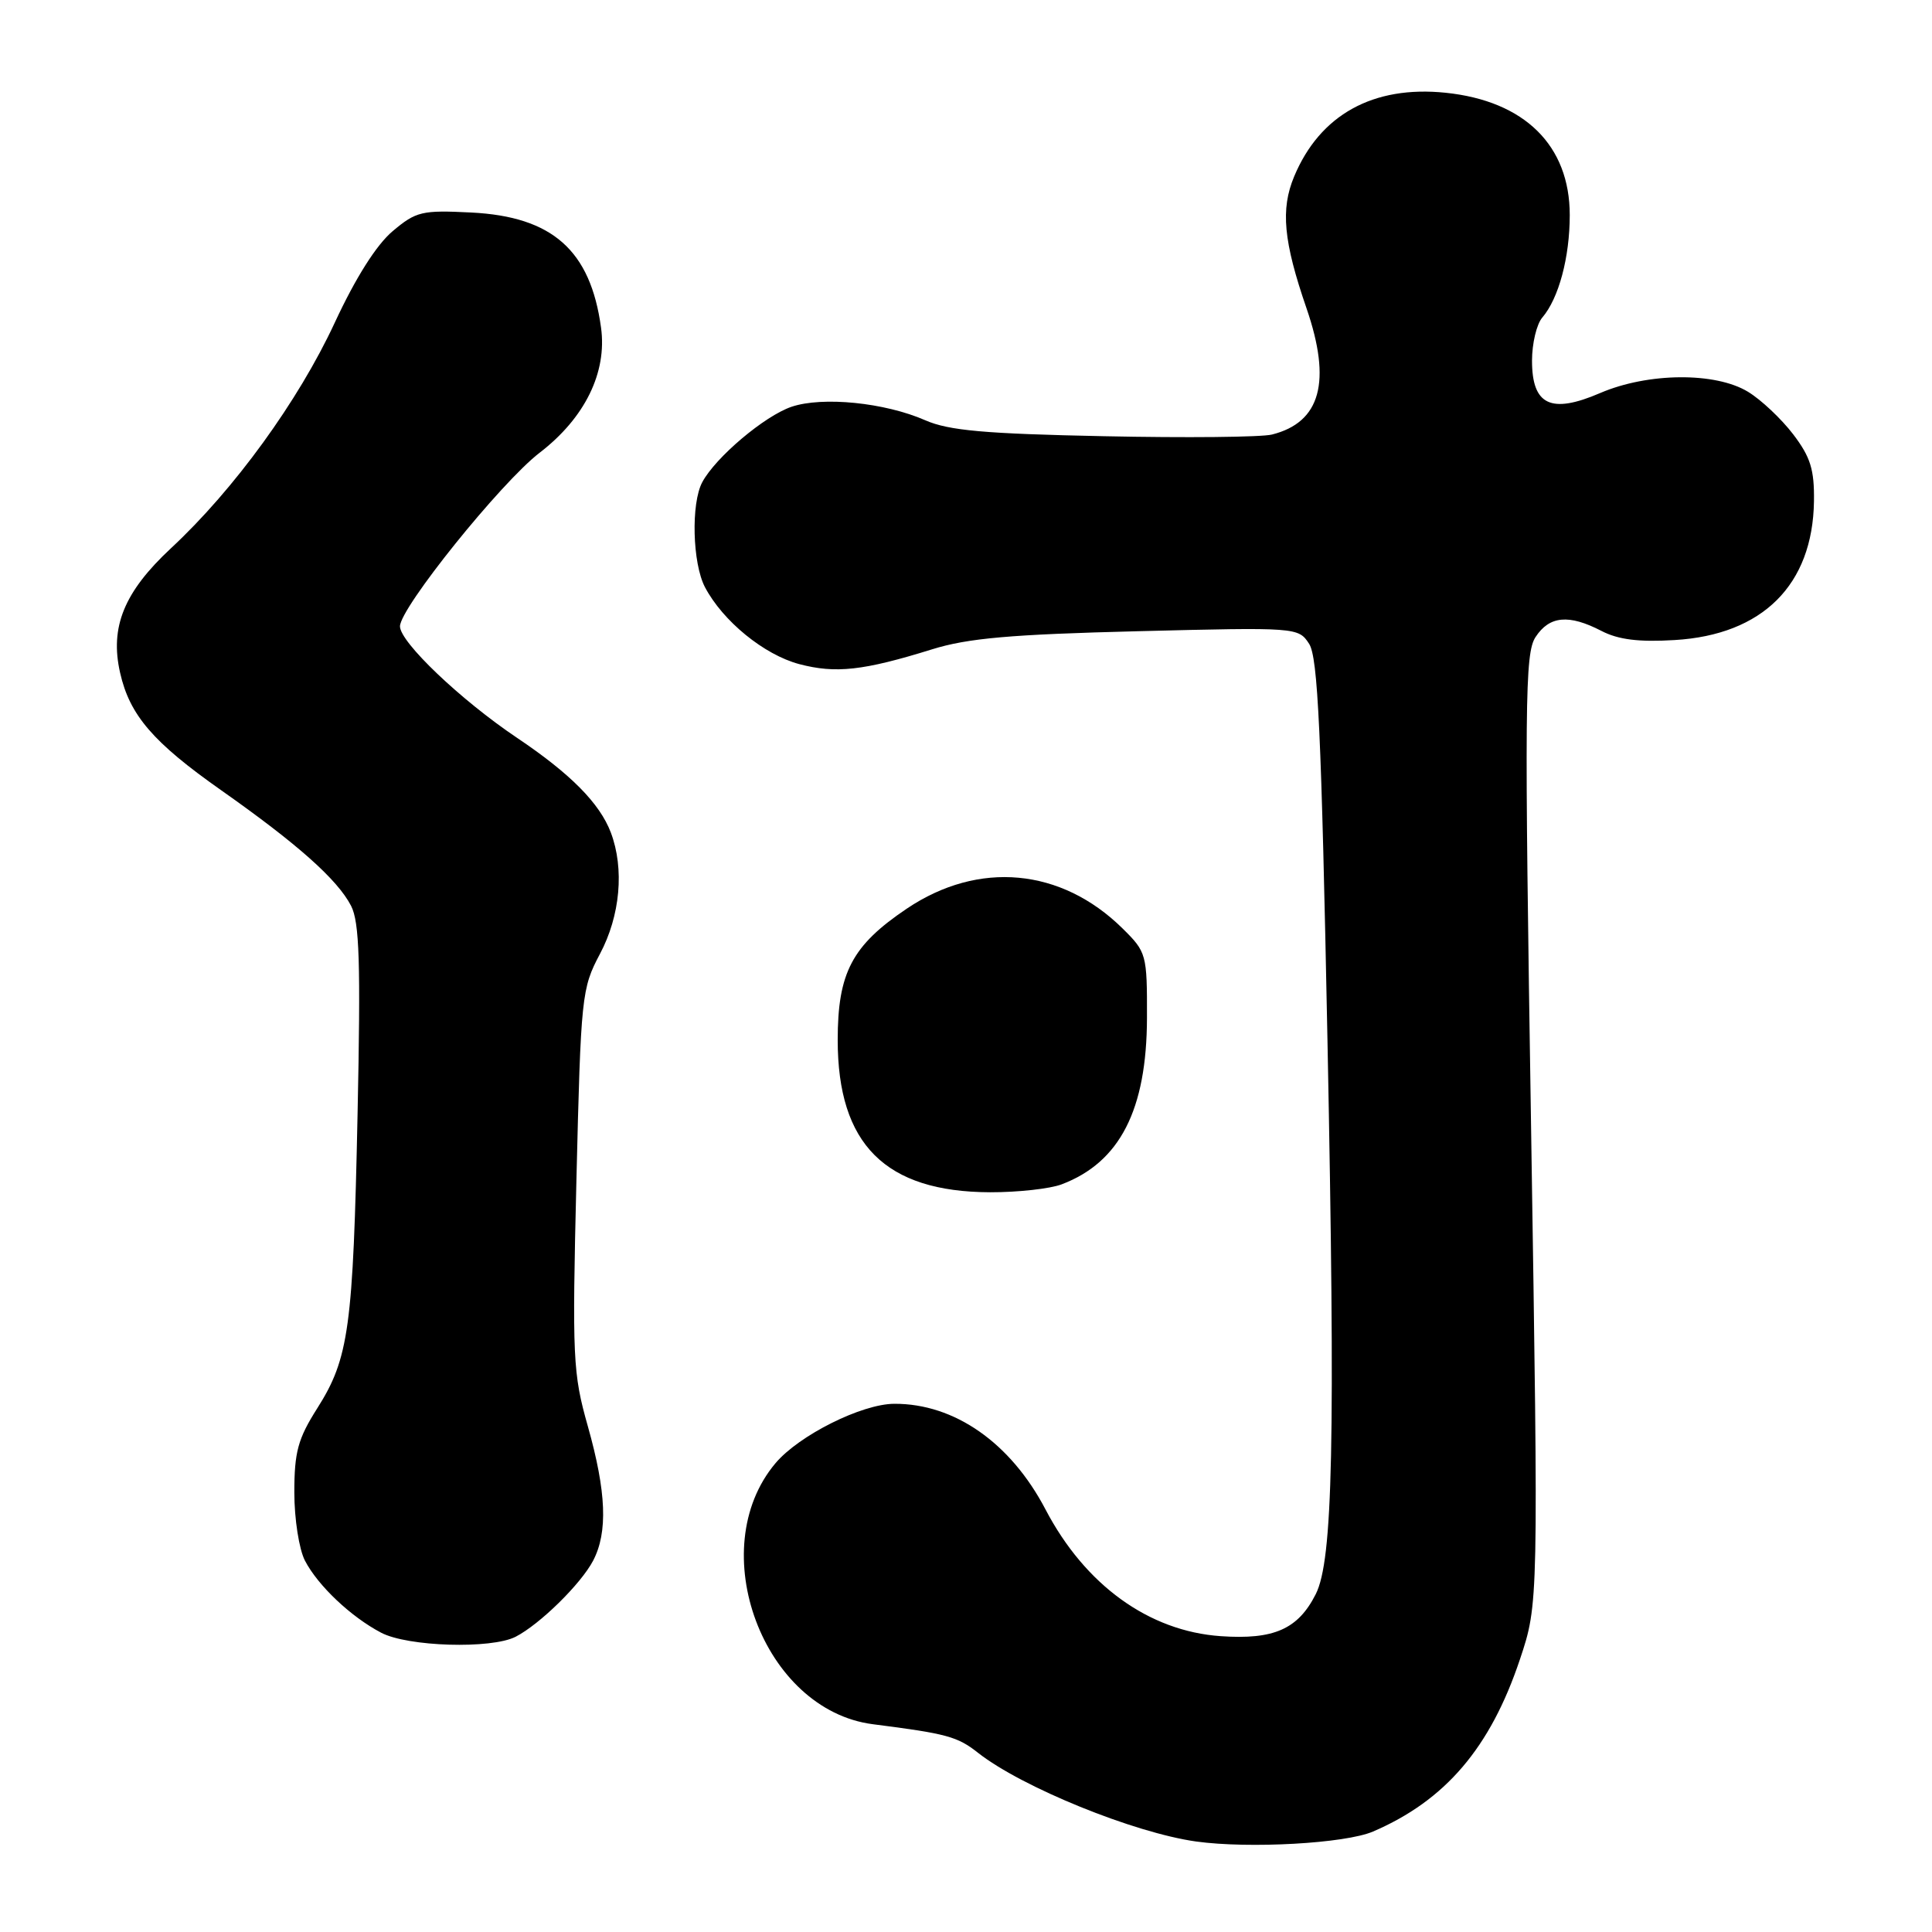<?xml version="1.0" encoding="UTF-8" standalone="no"?>
<!DOCTYPE svg PUBLIC "-//W3C//DTD SVG 1.1//EN" "http://www.w3.org/Graphics/SVG/1.1/DTD/svg11.dtd" >
<svg xmlns="http://www.w3.org/2000/svg" xmlns:xlink="http://www.w3.org/1999/xlink" version="1.1" viewBox="0 0 256 256">
 <g >
 <path fill="currentColor"
d=" M 181.93 242.69 C 191.52 238.57 197.48 231.59 201.40 219.87 C 203.86 212.50 203.86 212.50 202.88 149.66 C 201.99 93.03 202.04 86.58 203.47 84.41 C 205.31 81.60 207.87 81.36 212.20 83.60 C 214.43 84.76 217.17 85.10 221.90 84.81 C 233.55 84.12 240.20 77.50 240.36 66.43 C 240.42 62.22 239.90 60.56 237.60 57.54 C 236.04 55.50 233.36 52.97 231.63 51.92 C 227.31 49.28 218.36 49.36 212.03 52.08 C 205.51 54.89 203.00 53.69 203.00 47.79 C 203.00 45.52 203.61 42.95 204.36 42.08 C 206.54 39.54 208.00 34.10 208.00 28.50 C 208.00 19.27 202.01 13.37 191.55 12.29 C 181.95 11.30 174.90 15.20 171.48 23.39 C 169.67 27.73 170.06 31.97 173.12 40.85 C 176.47 50.58 174.99 55.96 168.54 57.58 C 167.16 57.93 157.14 58.03 146.27 57.80 C 130.49 57.48 125.71 57.05 122.61 55.69 C 117.25 53.34 109.00 52.51 104.88 53.90 C 101.30 55.12 94.82 60.59 93.05 63.90 C 91.55 66.71 91.75 74.63 93.41 77.80 C 95.77 82.29 101.24 86.76 105.91 88.00 C 110.74 89.27 114.40 88.87 123.50 86.04 C 128.24 84.56 133.95 84.06 150.76 83.64 C 171.84 83.11 172.04 83.13 173.46 85.30 C 174.63 87.09 175.09 97.00 175.90 138.00 C 176.95 191.17 176.62 206.74 174.34 211.24 C 172.00 215.87 168.80 217.29 161.75 216.80 C 152.23 216.14 143.78 210.03 138.53 200.00 C 133.91 191.18 126.48 185.98 118.51 186.01 C 114.19 186.02 105.86 190.19 102.75 193.89 C 93.16 205.28 101.13 226.61 115.67 228.47 C 125.48 229.72 126.86 230.10 129.60 232.26 C 135.40 236.82 150.26 242.86 158.50 244.01 C 165.54 244.98 178.25 244.27 181.93 242.69 Z  M 68.32 216.88 C 71.53 215.23 76.96 209.90 78.59 206.80 C 80.56 203.03 80.35 197.70 77.89 188.98 C 75.90 181.95 75.81 179.97 76.38 156.31 C 76.97 131.93 77.07 130.98 79.49 126.41 C 82.19 121.34 82.75 115.12 80.94 110.32 C 79.47 106.44 75.59 102.52 68.50 97.76 C 61.03 92.74 53.00 85.09 53.00 82.99 C 53.00 80.55 66.36 63.95 71.49 60.00 C 77.50 55.39 80.46 49.35 79.64 43.41 C 78.24 33.17 73.20 28.70 62.45 28.16 C 55.91 27.83 55.14 28.01 52.03 30.63 C 49.88 32.44 47.12 36.80 44.35 42.77 C 39.53 53.15 31.03 64.86 22.66 72.64 C 16.43 78.44 14.53 83.10 15.92 89.17 C 17.19 94.77 20.29 98.37 29.29 104.70 C 39.42 111.83 44.71 116.53 46.52 120.03 C 47.63 122.19 47.80 127.56 47.38 147.60 C 46.79 175.95 46.24 179.98 42.03 186.62 C 39.48 190.64 39.00 192.39 39.00 197.75 C 39.00 201.27 39.63 205.30 40.41 206.80 C 42.14 210.12 46.50 214.24 50.50 216.34 C 54.03 218.20 65.09 218.53 68.32 216.88 Z  M 140.68 156.93 C 148.39 154.01 151.95 147.06 151.98 134.87 C 152.00 126.44 151.92 126.16 148.75 123.03 C 140.62 115.01 129.68 114.00 120.17 120.39 C 112.90 125.28 111.00 128.89 111.00 137.81 C 111.00 151.63 117.31 157.93 131.18 157.98 C 134.86 157.99 139.14 157.52 140.68 156.93 Z "/>
</g>
</svg>